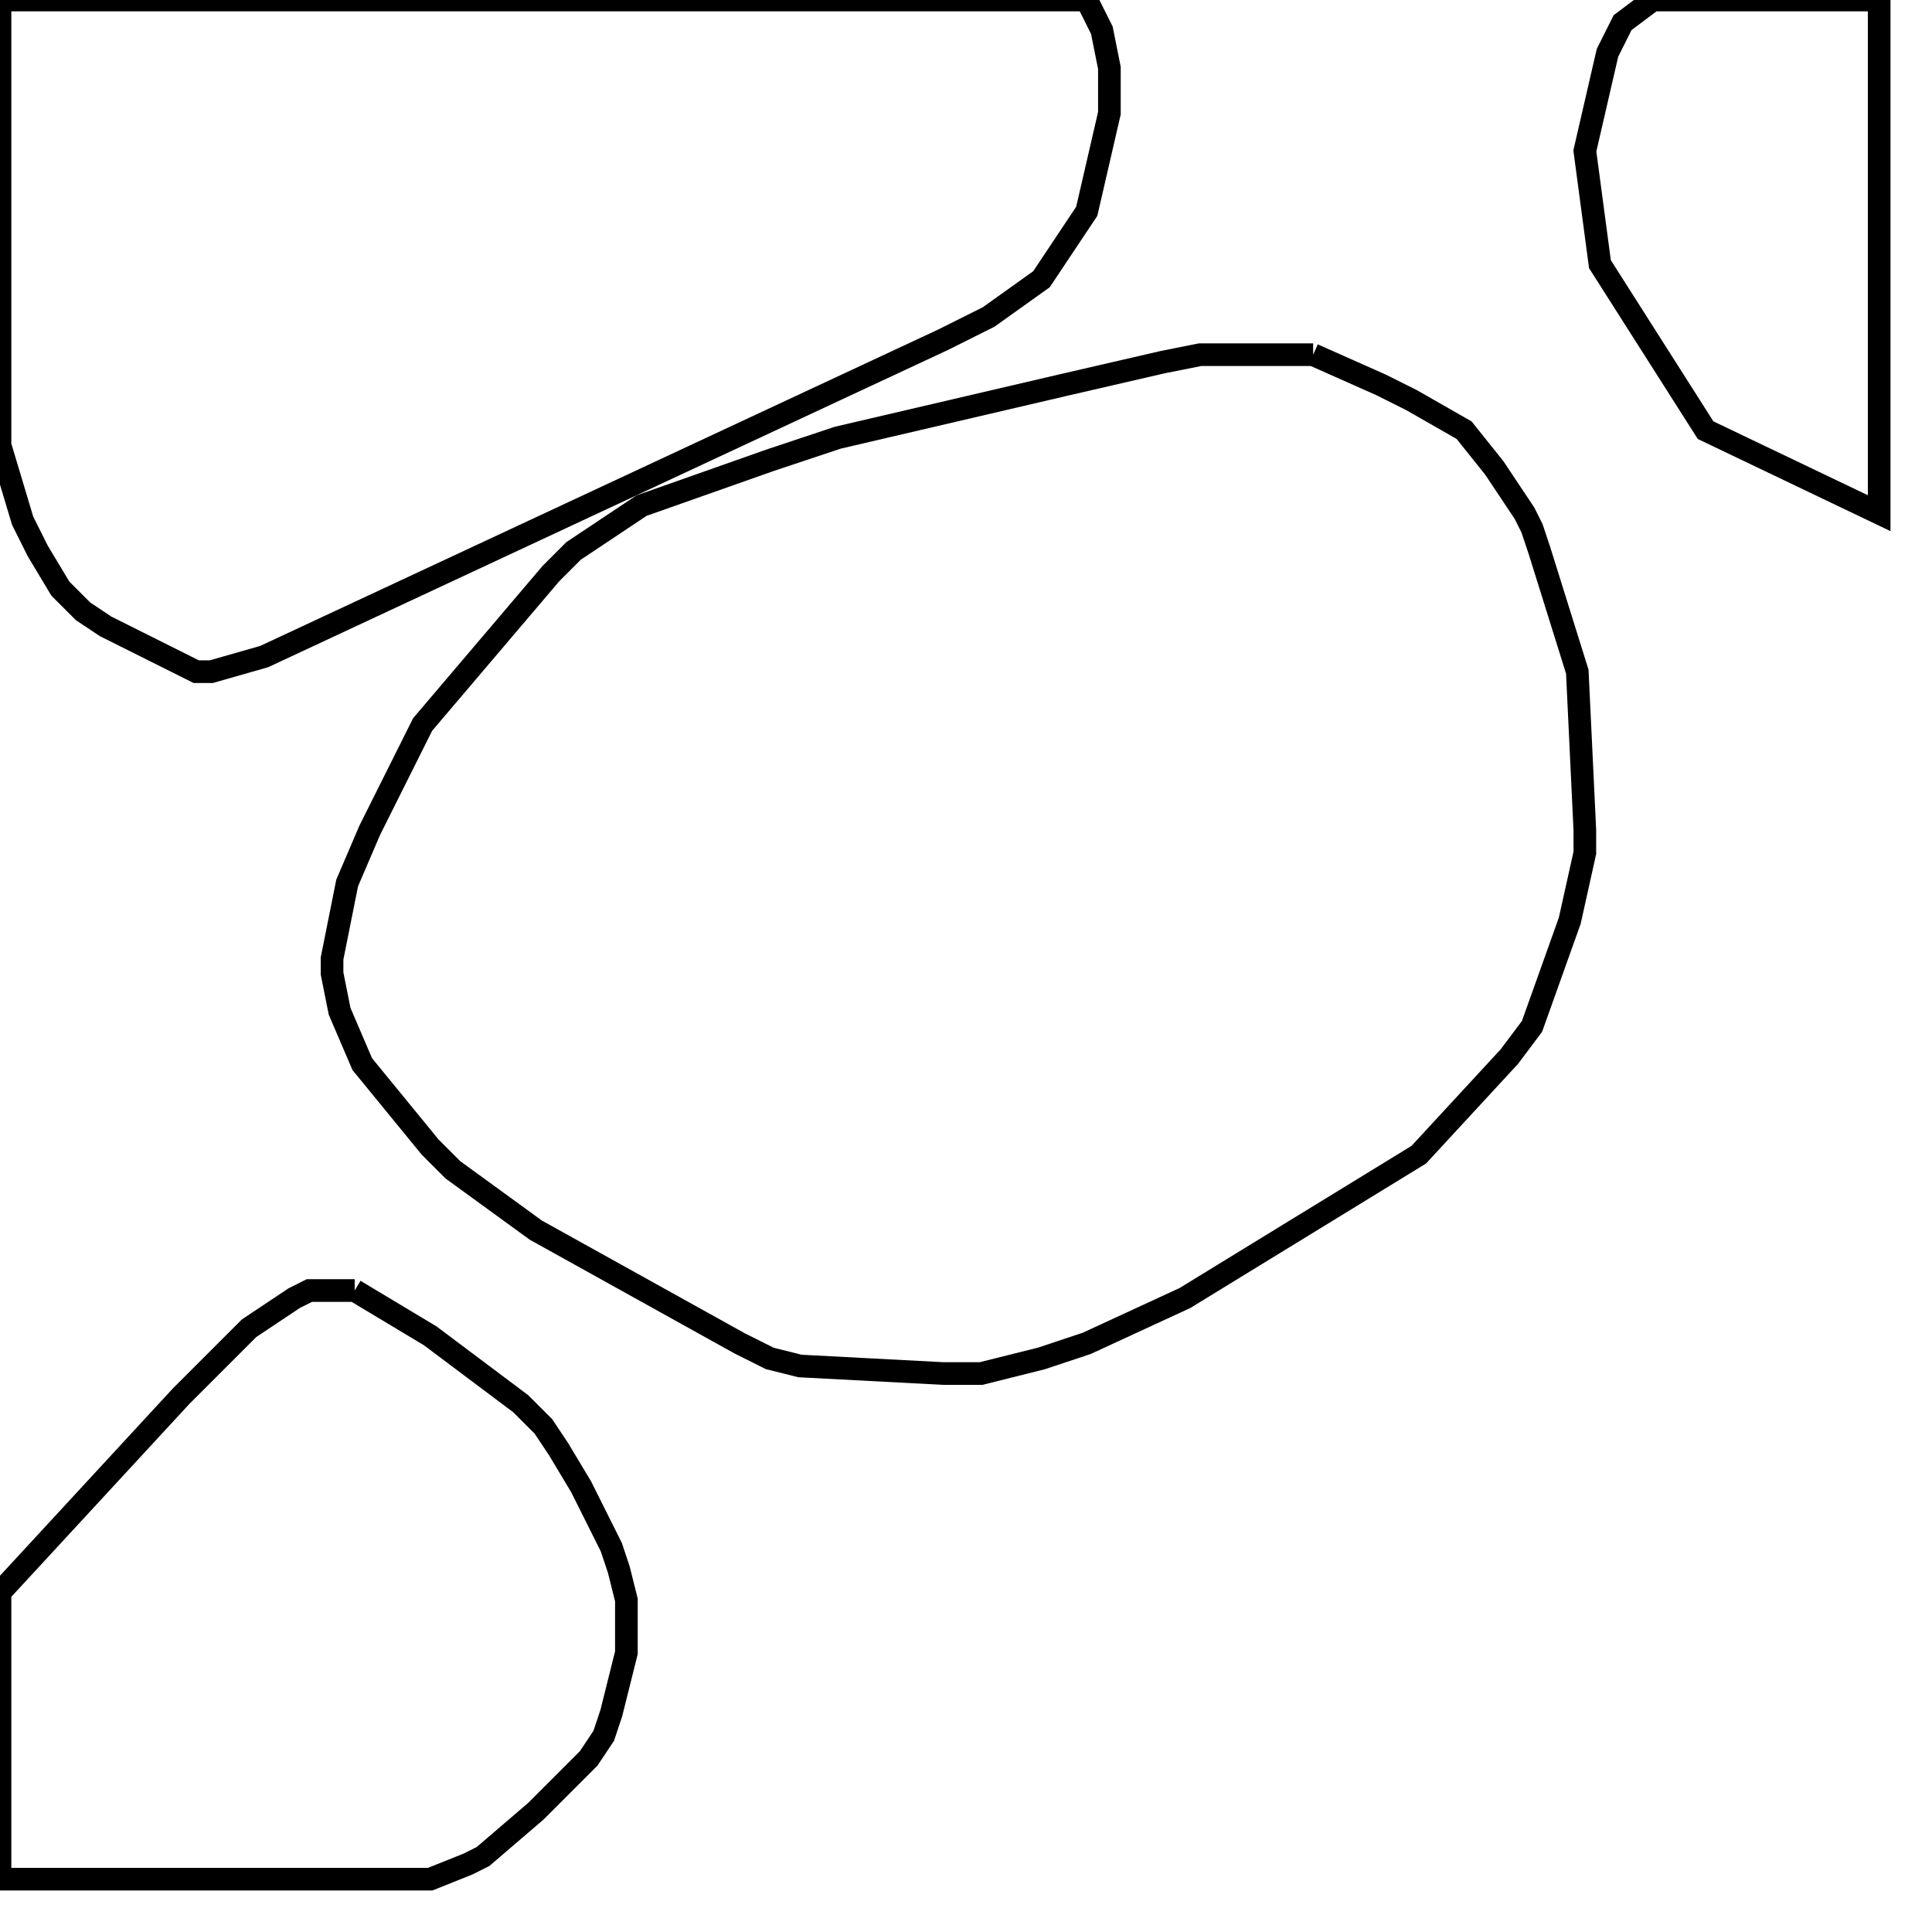 <svg width="256" height="256" xmlns="http://www.w3.org/2000/svg" fill-opacity="0" stroke="black" stroke-width="3" ><path d="M174 47 183 51 187 53 194 57 198 62 202 68 203 70 204 73 209 89 210 110 210 113 208 122 203 136 200 140 188 153 157 172 144 178 138 180 130 182 125 182 106 181 102 180 98 178 71 163 60 155 57 152 48 141 45 134 44 129 44 127 46 117 49 110 56 96 73 76 76 73 85 67 102 61 111 58 141 51 154 48 159 47 174 47 "/><path d="M144 0 146 4 147 9 147 15 144 28 138 37 131 42 125 45 35 87 28 89 26 89 14 83 11 81 8 78 5 73 3 69 0 59 0 0 144 0 "/><path d="M47 171 57 177 69 186 72 189 74 192 77 197 81 205 82 208 83 212 83 219 81 227 80 230 78 233 71 240 64 246 62 247 57 249 0 249 0 211 24 185 33 176 39 172 41 171 47 171 "/><path d="M249 0 249 68 226 57 212 35 210 20 213 7 215 3 219 0 249 0 "/></svg>